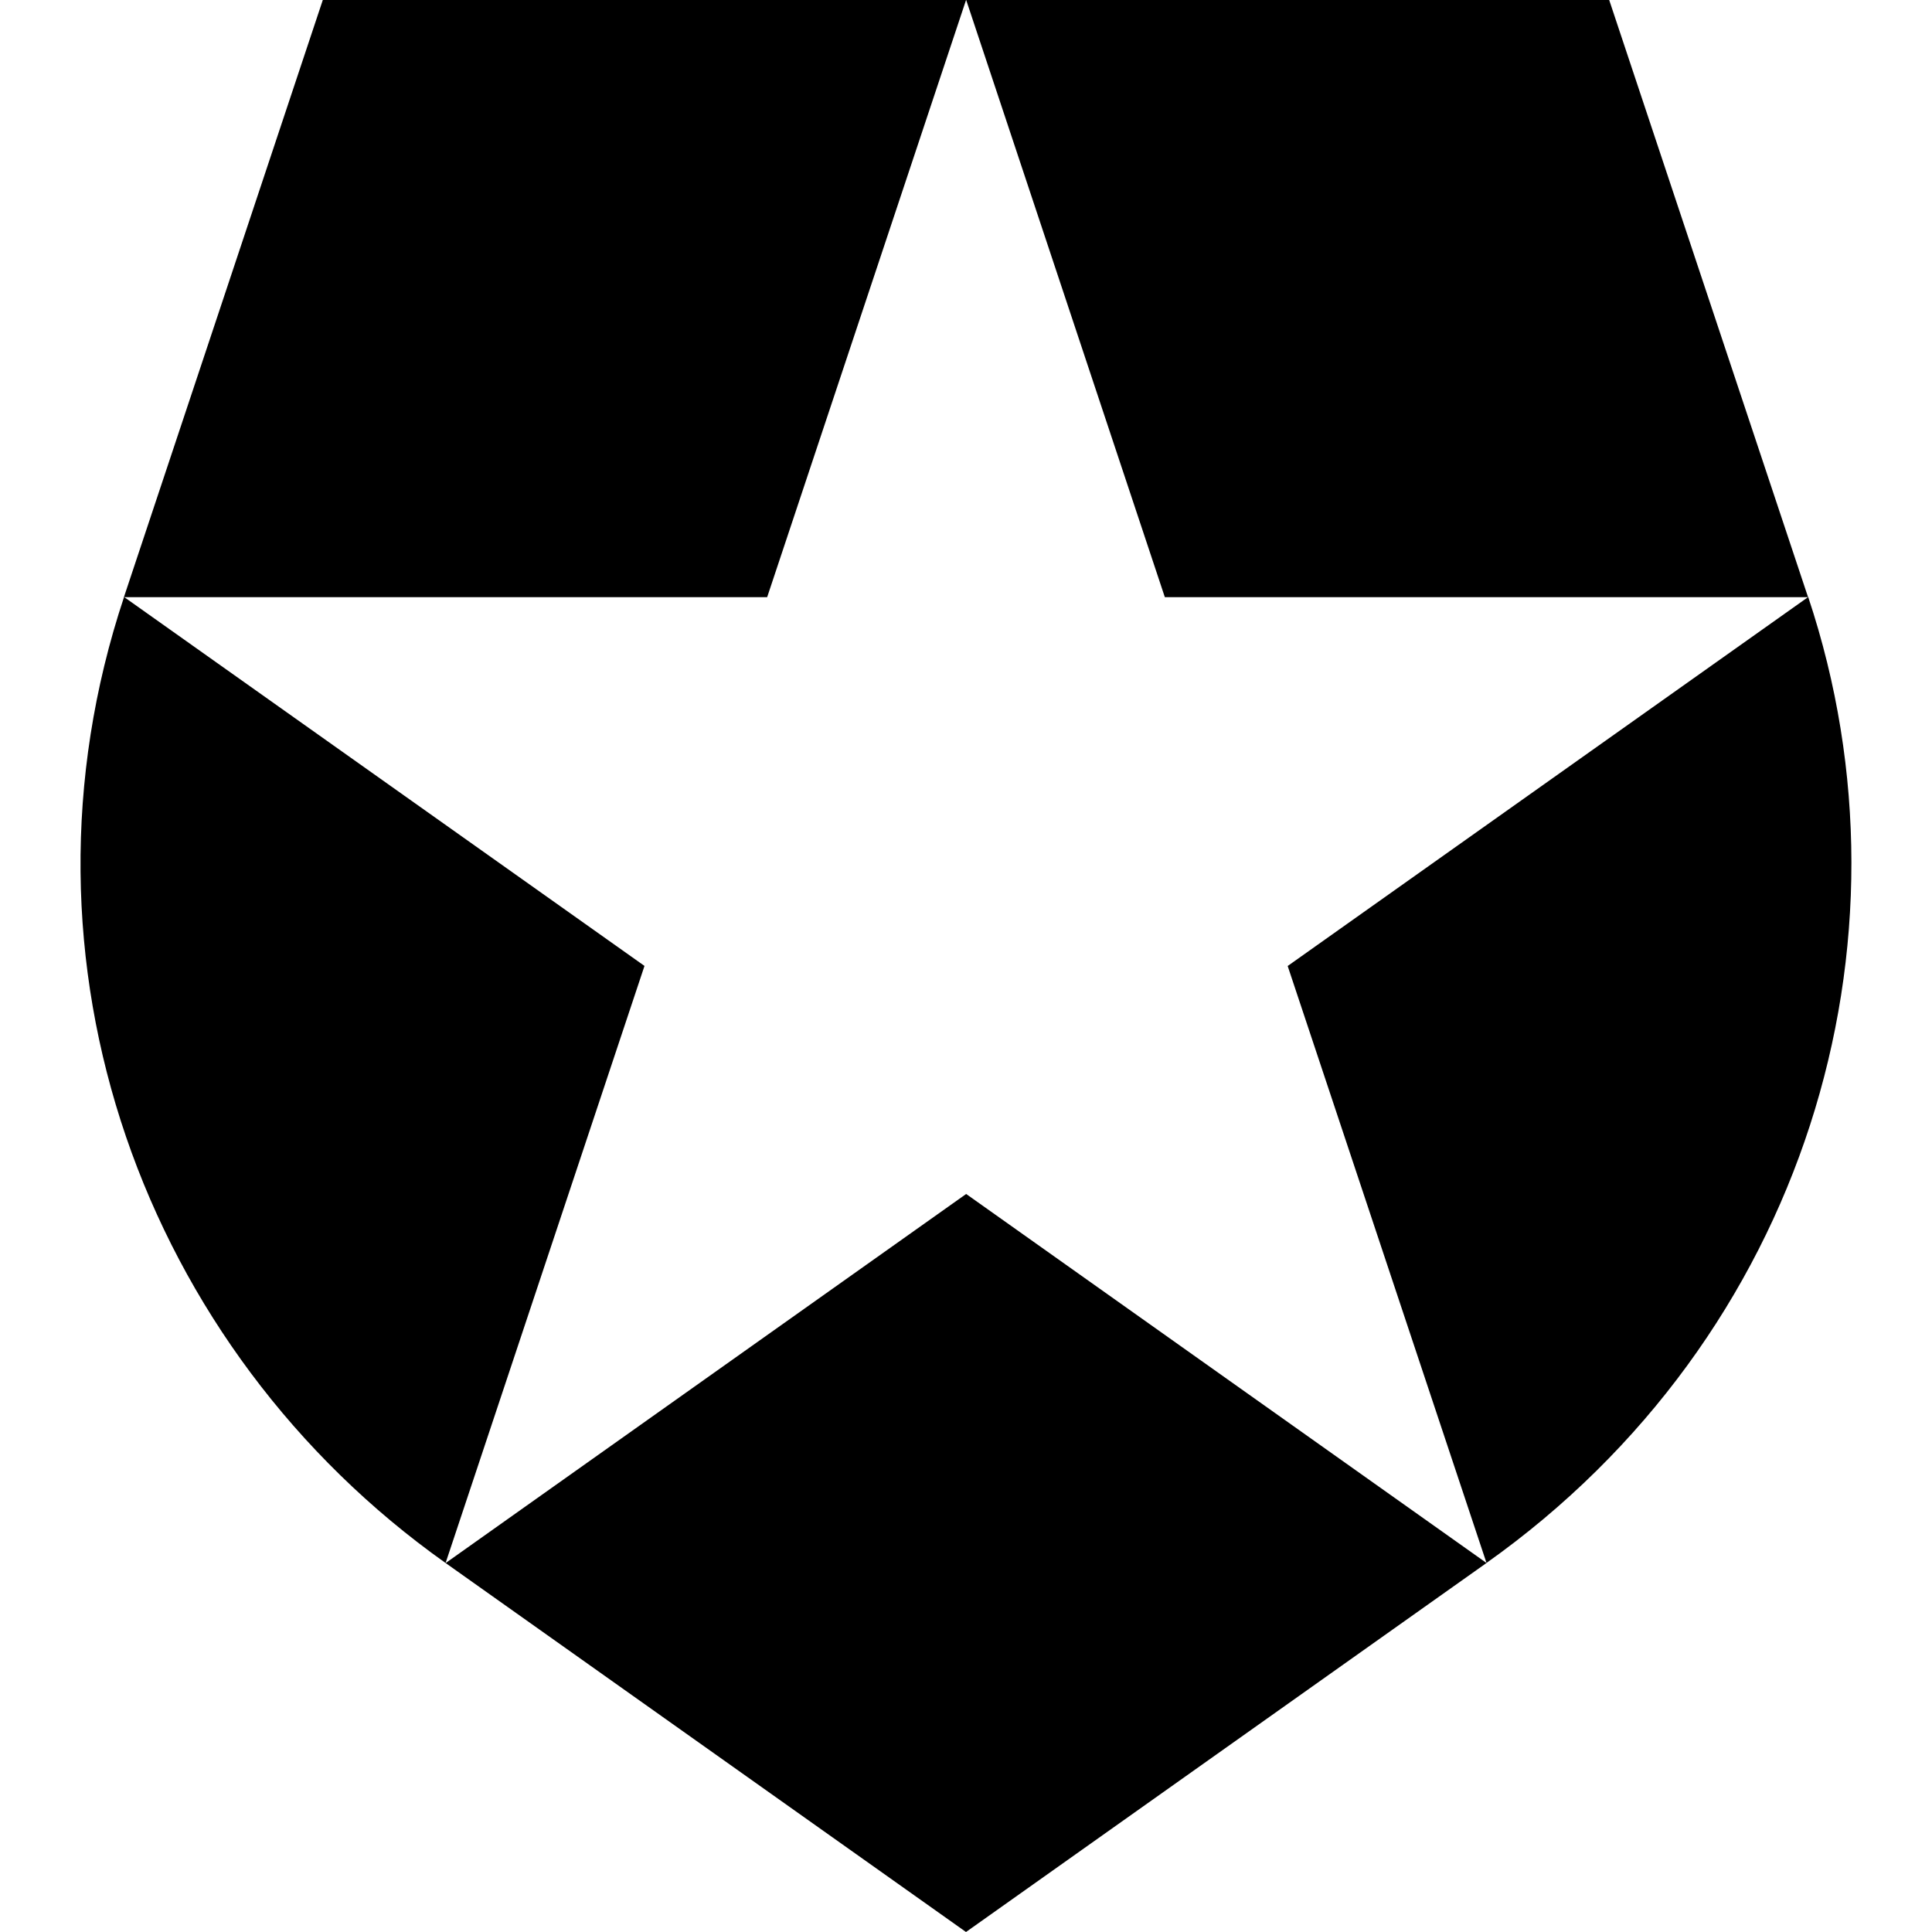 <svg viewBox="0 0 24 24" xmlns="http://www.w3.org/2000/svg">
  <path
    d="M18.466 19.416L15.996 12l6.464-4.582h-7.99L12.003.002 12 0h7.99l2.47 7.417.002-.001c1.435 4.302-.043 9.196-3.997 12zm-12.93 0h-.001L12 24l6.466-4.584-6.464-4.584-6.465 4.584zm-3.995-12c-1.51 4.535.243 9.341 3.994 12l.001-.002 2.47-7.415-6.462-4.581H9.53L12 .002V0H4.01L1.54 7.416z"
    fill="#000"
  ></path>
</svg>
